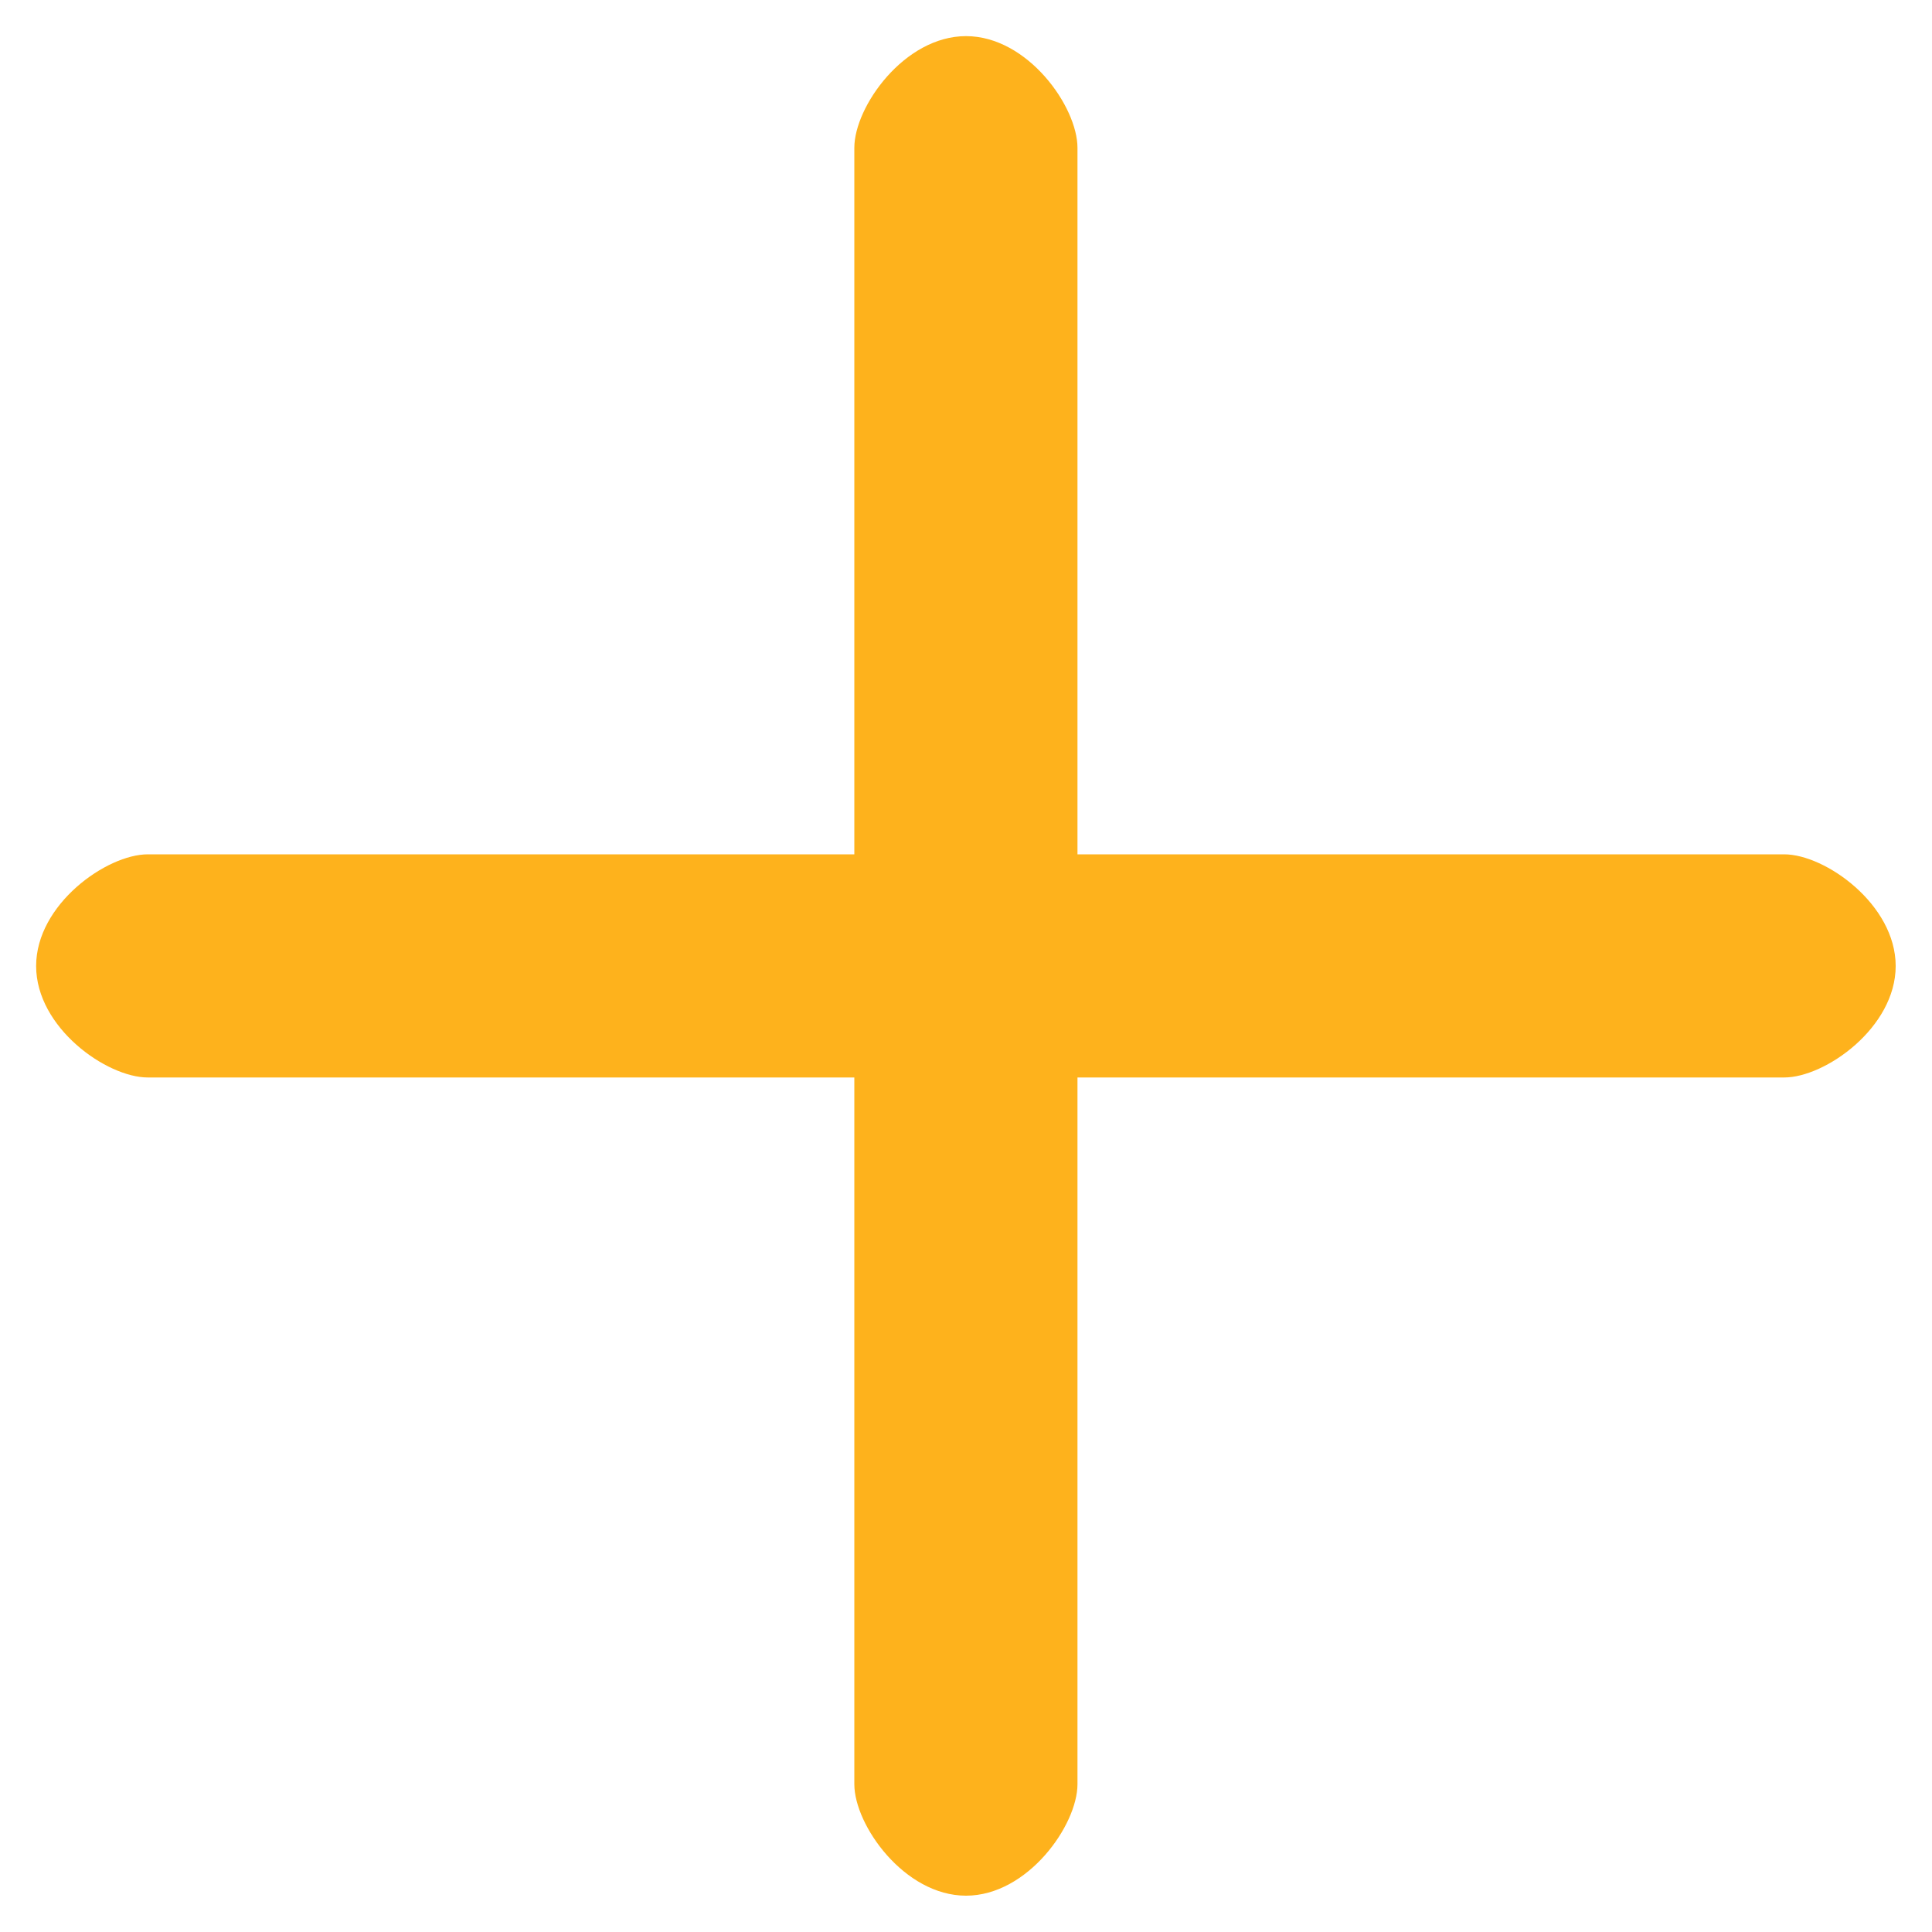 <?xml version="1.0" encoding="UTF-8"?>
<svg width="10px" height="10px" viewBox="0 0 10 10" version="1.1" xmlns="http://www.w3.org/2000/svg" xmlns:xlink="http://www.w3.org/1999/xlink">
    <!-- Generator: Sketch 54.1 (76490) - https://sketchapp.com -->
    <title>加-品牌色</title>
    <desc>Created with Sketch.</desc>
    <g id="页面1" stroke="none" stroke-width="1" fill="none" fill-rule="evenodd">
        <g id="购物车提交订单" transform="translate(-149, -97)" fill="#FEB21C" fill-rule="nonzero">
            <g id="编组" transform="translate(149, 94)">
                <g id="加-品牌色" transform="translate(0, 3)">
                    <path d="M9.235,5.577 L5.577,5.577 L5.577,9.235 C5.577,9.447 5.319,9.812 5,9.812 C4.681,9.812 4.422,9.447 4.422,9.235 L4.422,5.577 L0.765,5.577 C0.552,5.577 0.187,5.319 0.187,5 C0.187,4.681 0.552,4.422 0.765,4.422 L4.422,4.422 L4.422,0.765 C4.422,0.552 4.681,0.187 5,0.187 C5.319,0.187 5.577,0.552 5.577,0.765 L5.577,4.422 L9.235,4.422 C9.447,4.422 9.812,4.681 9.812,5 C9.812,5.319 9.447,5.577 9.235,5.577 Z" id="路径"></path>
                </g>
            </g>
        </g>
    </g>
</svg>